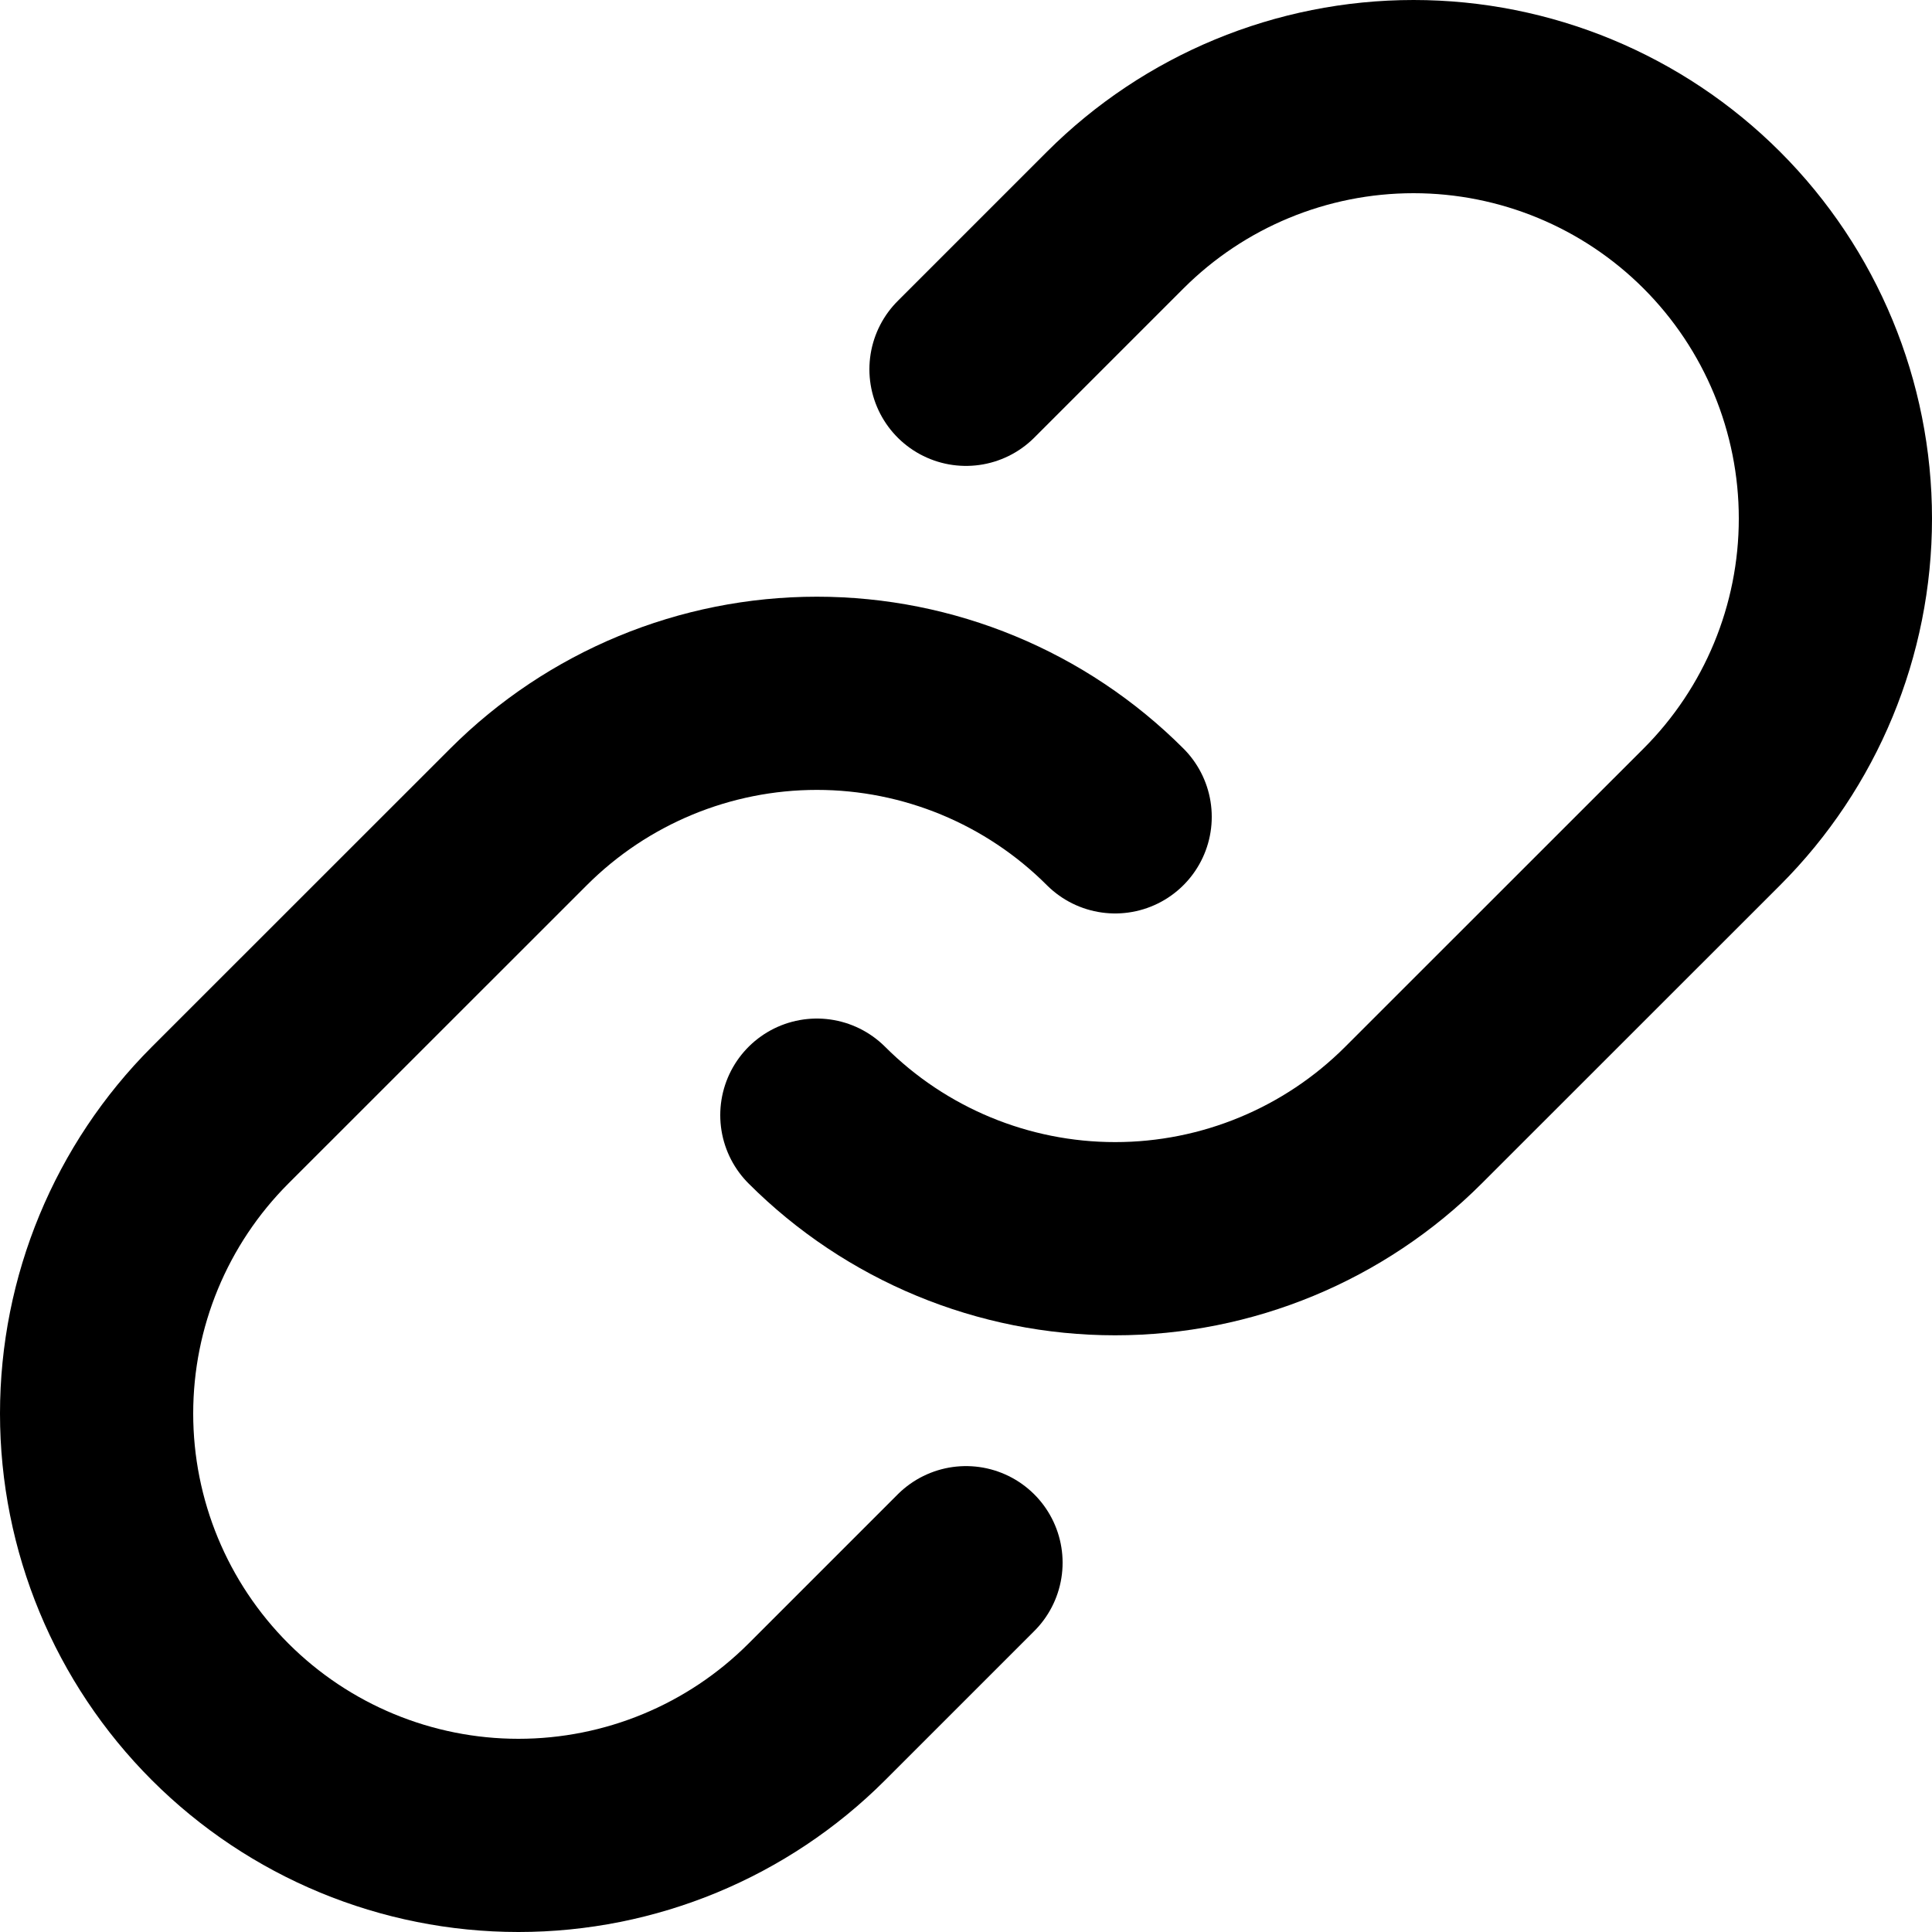 <svg width="20" height="20" viewBox="0 0 20 20" fill="none" xmlns="http://www.w3.org/2000/svg">
<path d="M11.544 8.456C10.725 7.637 9.614 7.177 8.456 7.177C7.298 7.177 6.187 7.637 5.368 8.456L2.279 11.544C1.46 12.363 1 13.474 1 14.633C1 15.791 1.46 16.902 2.279 17.721C3.098 18.54 4.209 19 5.367 19C6.526 19 7.637 18.54 8.456 17.721L10 16.177" stroke="black" stroke-width="2" stroke-linecap="round" stroke-linejoin="round"/>
<path d="M8.456 11.544C9.275 12.363 10.386 12.823 11.544 12.823C12.702 12.823 13.813 12.363 14.632 11.544L17.721 8.456C18.54 7.637 19 6.526 19 5.368C19 4.209 18.54 3.098 17.721 2.279C16.902 1.46 15.791 1 14.633 1C13.474 1 12.363 1.46 11.544 2.279L10 3.823" stroke="black" stroke-width="2" stroke-linecap="round" stroke-linejoin="round"/>
</svg>
